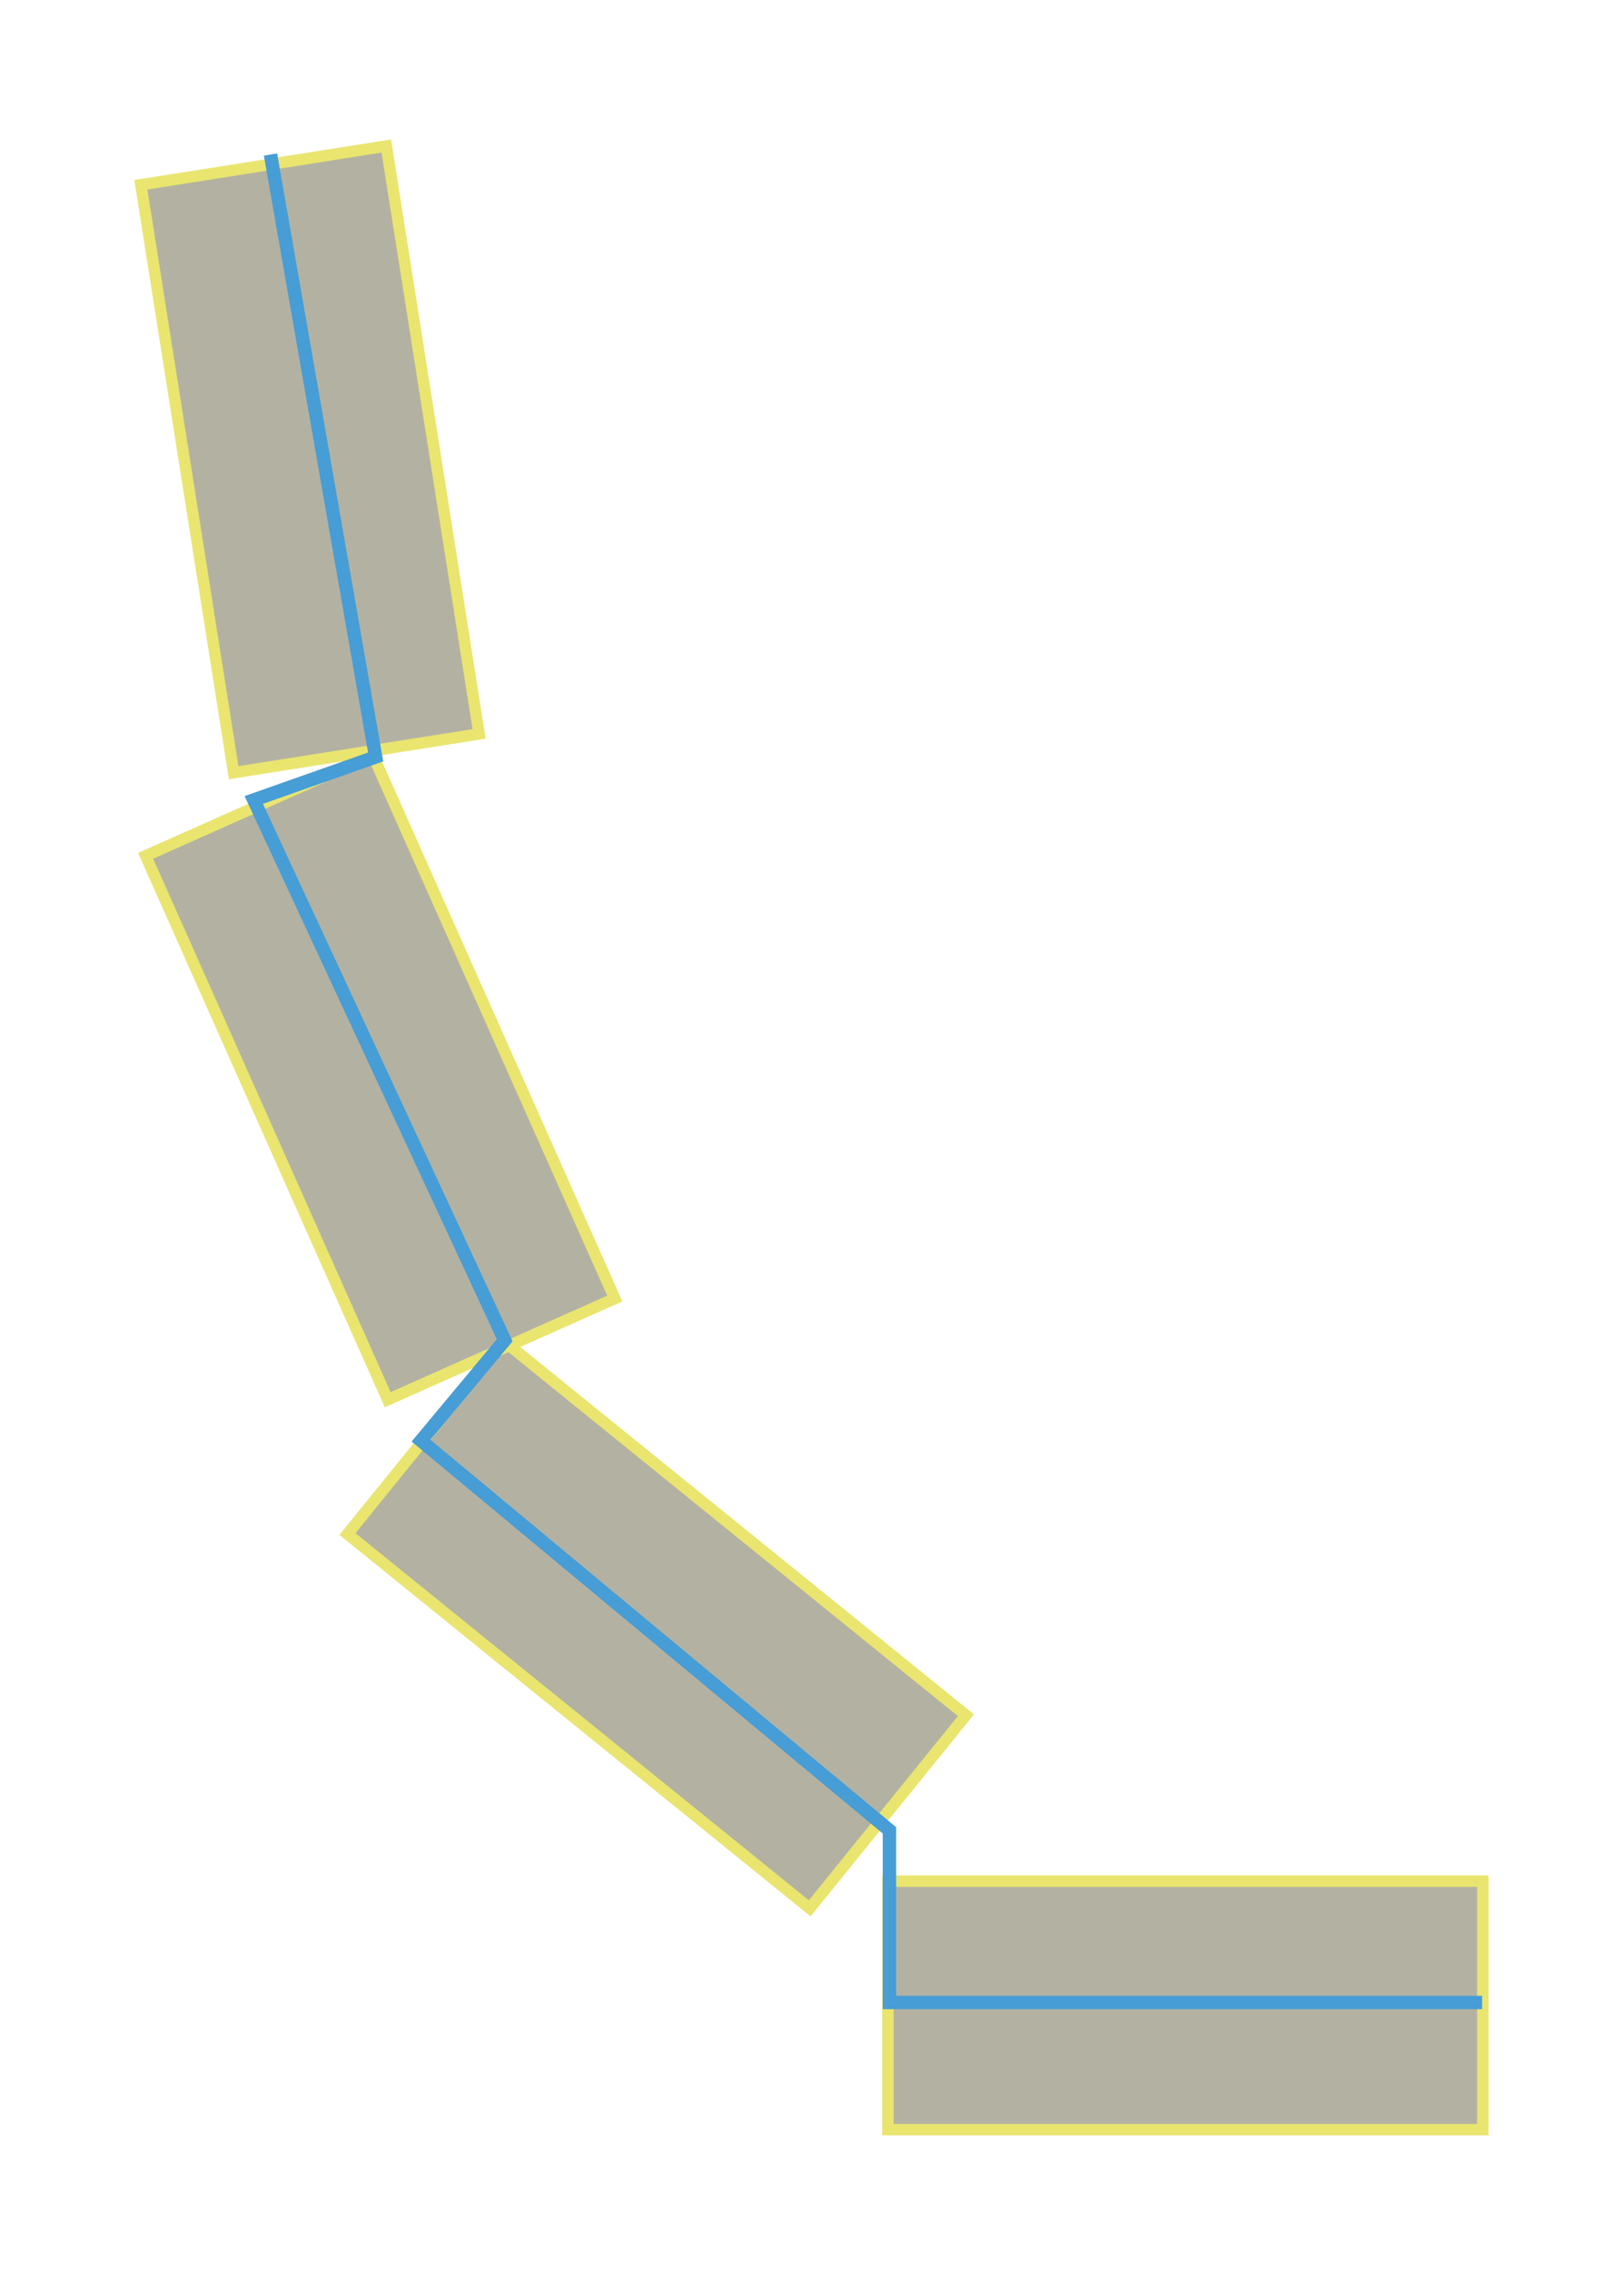 <svg width="23.972mm" height="33.513mm" version="1.1" viewBox="0 0 23.972 33.513" xmlns="http://www.w3.org/2000/svg">
 <g transform="translate(-52.929 -125.06)">
  <g fill="#3b390d" fill-opacity=".384" stroke="#e9e56f" stroke-linecap="round">
   <g stroke-width=".169">
    <rect transform="matrix(0,1,1,0,0,0)" x="152.82" y="66.036" width="3.667" height="8.781"/>
    <rect transform="matrix(-.629 .777 .777 .629 0 0)" x="74.625" y="138.1" width="3.667" height="8.781"/>
    <rect transform="matrix(-.914 .407 .407 .914 0 0)" x="2.025" y="148.11" width="3.667" height="8.781"/>
   </g>
   <rect transform="matrix(-.988 .156 .156 .988 0 0)" x="-38.064" y="134.77" width="3.667" height="8.781" stroke-width=".169"/>
  </g>
  <path d="m74.807 154.61h-8.749v-2.54l-6.914-5.75 1.235-1.482-3.704-7.973 1.799-0.635-1.552-8.89" fill="none" stroke="#479dd5" stroke-width=".198"/>
 </g>
</svg>

